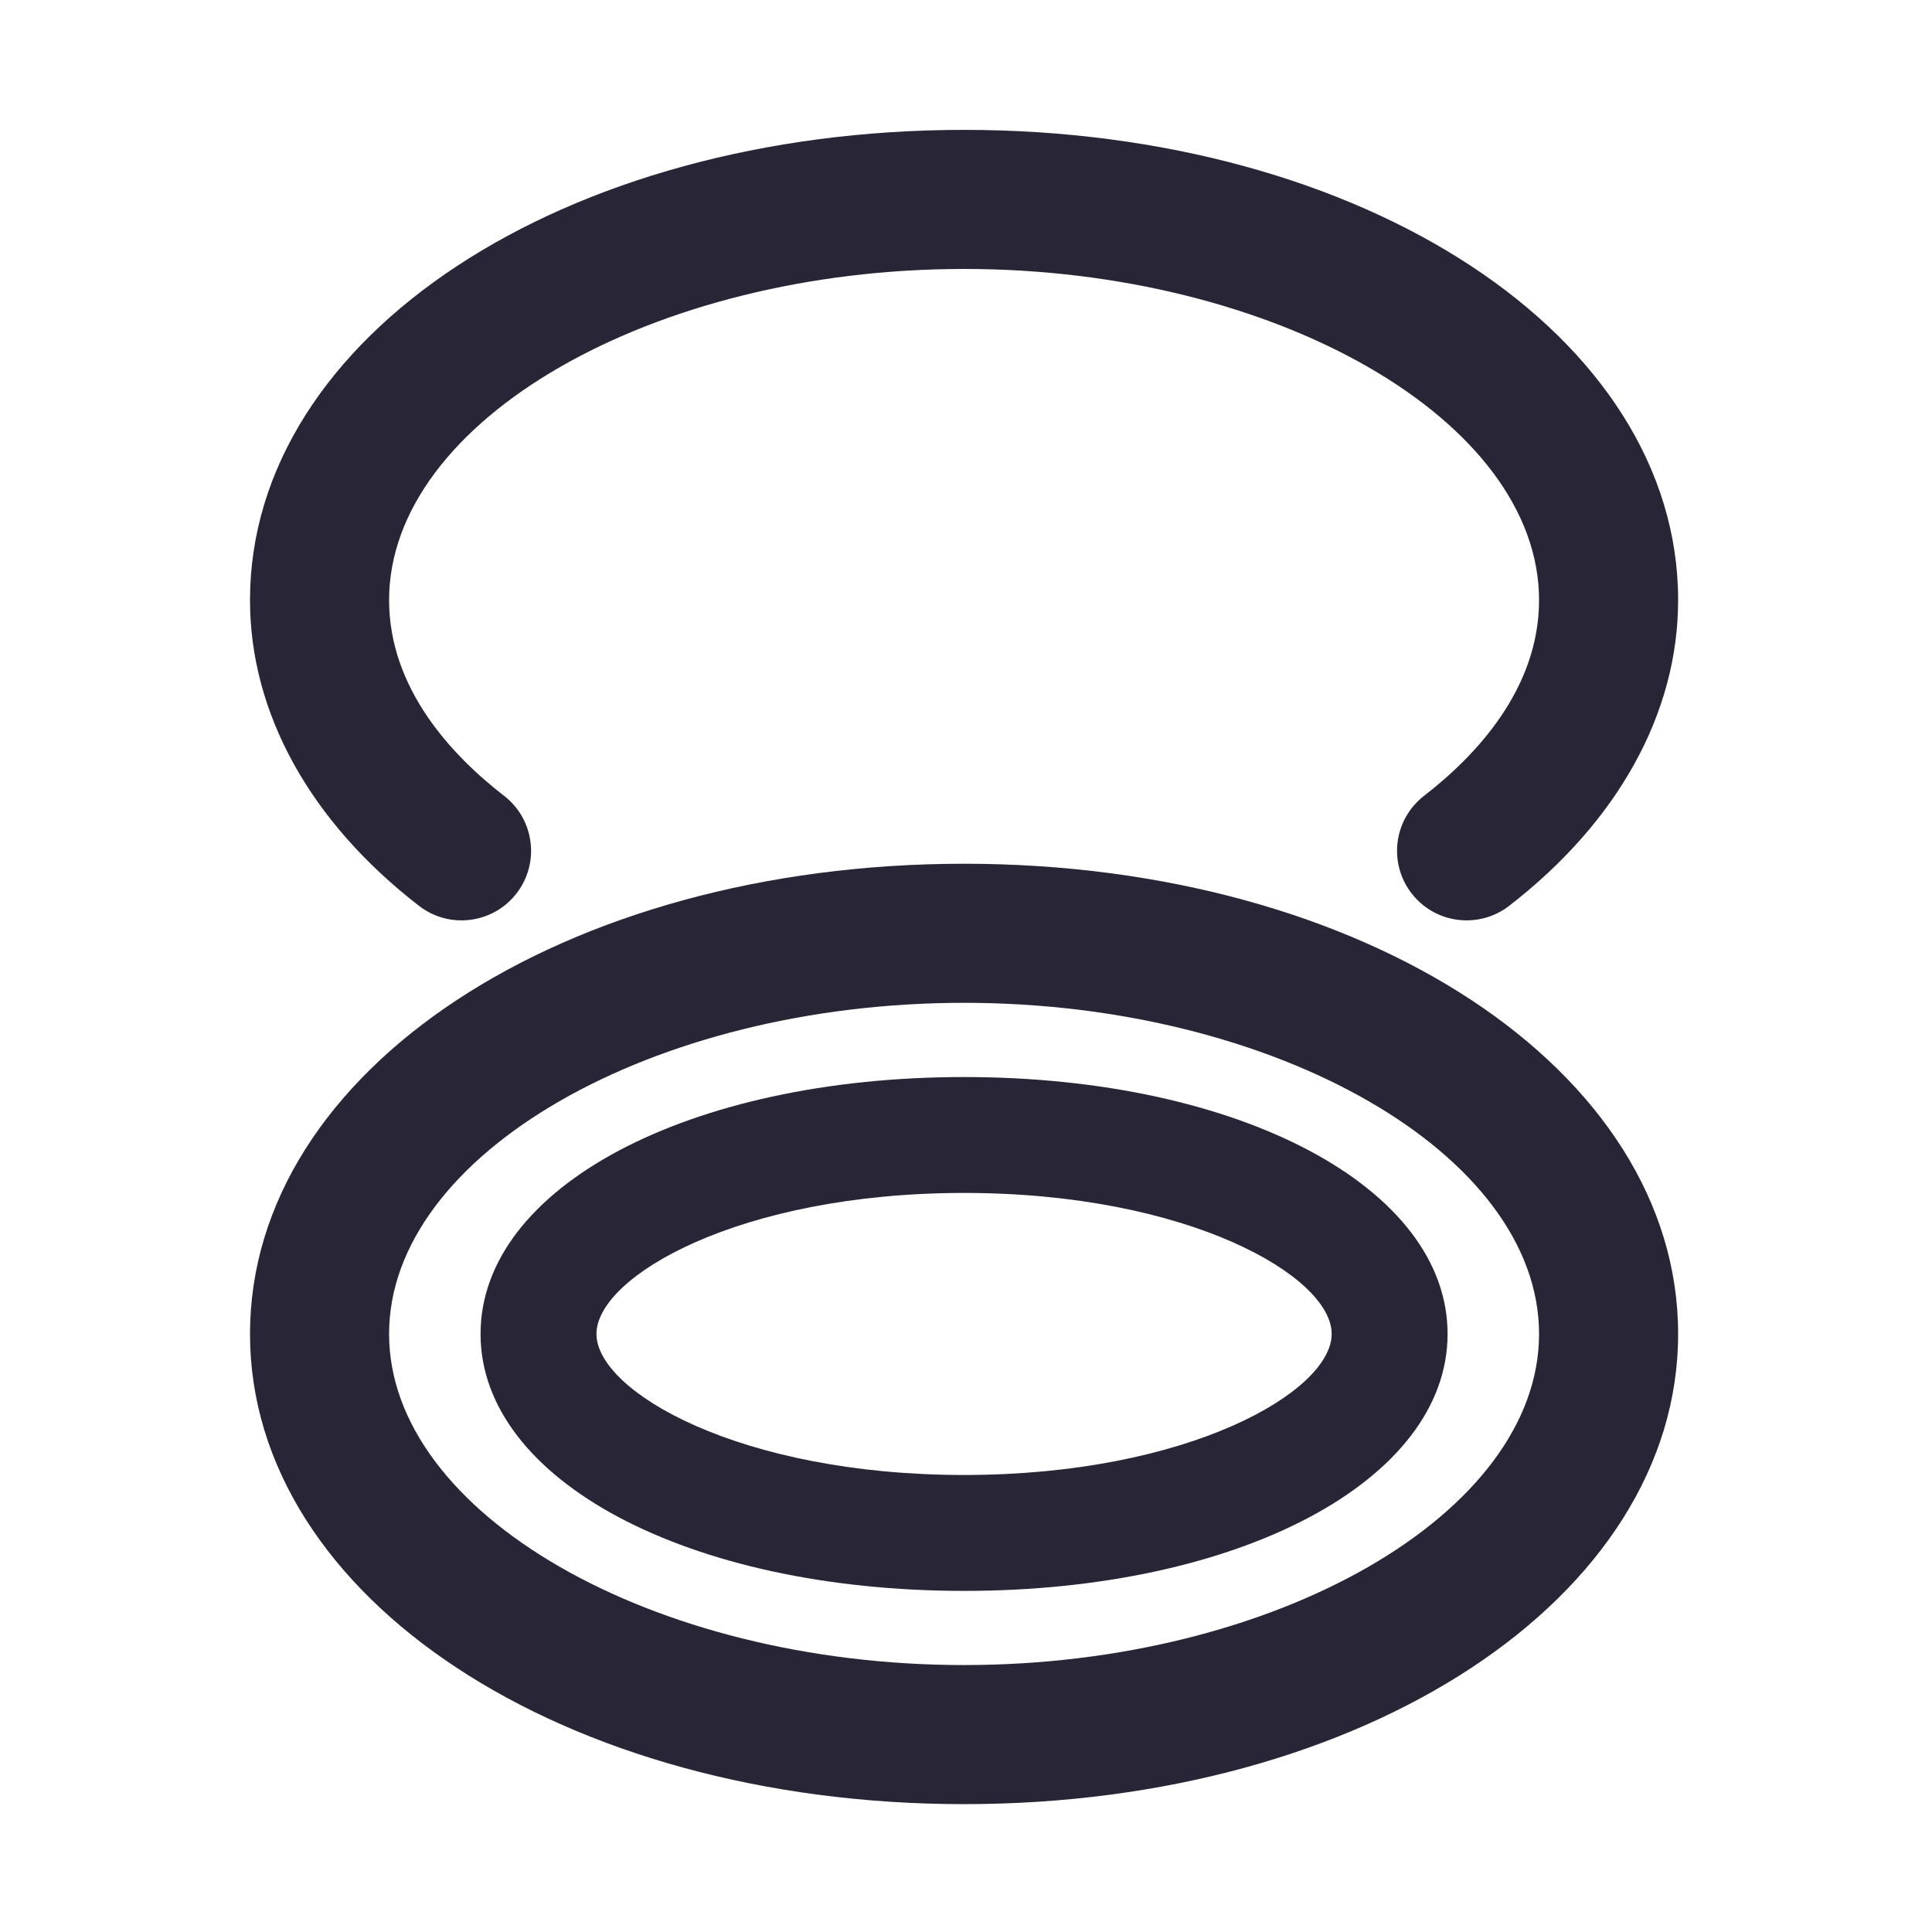 <?xml version="1.0" encoding="utf-8"?>
<!-- Generator: Adobe Illustrator 18.0.0, SVG Export Plug-In . SVG Version: 6.00 Build 0)  -->
<!DOCTYPE svg PUBLIC "-//W3C//DTD SVG 1.1//EN" "http://www.w3.org/Graphics/SVG/1.1/DTD/svg11.dtd">
<svg version="1.1" id="图形" xmlns="http://www.w3.org/2000/svg" xmlns:xlink="http://www.w3.org/1999/xlink" x="0px" y="0px"
	 viewBox="15.167 -16.333 1000.636 1000.678" enable-background="new 15.167 -16.333 1000.636 1000.678" xml:space="preserve">
<g>
	<path fill-rule="evenodd" clip-rule="evenodd" fill="#272536" d="M514.485,918.079c-207.383,0-369.831-106.969-369.831-243.528
		c0-136.56,162.446-243.529,369.831-243.529s369.831,106.969,369.831,243.529C884.315,811.11,721.87,918.079,514.485,918.079
		L514.485,918.079z M514.485,503.053c-161.427,0-297.798,78.538-297.798,171.497s136.372,171.497,297.798,171.497
		s297.798-78.538,297.798-171.497S675.911,503.053,514.485,503.053L514.485,503.053z"/>
	<path fill-rule="evenodd" clip-rule="evenodd" fill="#272536" d="M514.485,807.629c-142.761,0-250.423-57.213-250.423-133.078
		c0-75.854,107.661-133.055,250.423-133.055s250.423,57.201,250.423,133.055C764.908,750.416,657.246,807.629,514.485,807.629
		L514.485,807.629z M514.485,601.522c-116.231,0-190.396,43.249-190.396,73.028c0,29.785,74.165,73.051,190.396,73.051
		s190.396-43.267,190.396-73.051C704.881,644.771,630.716,601.522,514.485,601.522L514.485,601.522z"/>
	<path fill-rule="evenodd" clip-rule="evenodd" fill="#272536" d="M774.779,460.355c-10.775,0-21.42-4.807-28.513-13.986
		c-12.169-15.739-9.273-38.355,6.461-50.525c27.176-21.004,59.557-55.642,59.557-101.37c0-92.965-136.372-171.51-297.798-171.51
		s-297.798,78.544-297.798,171.51c0,45.728,32.38,80.367,59.557,101.37c15.734,12.169,18.63,34.786,6.46,50.525
		c-12.169,15.739-34.796,18.624-50.518,6.466c-56.438-43.637-87.53-99.877-87.53-158.361c0-136.565,162.446-243.541,369.831-243.541
		s369.831,106.975,369.831,243.541c0,58.484-31.091,114.724-87.53,158.361C790.23,457.898,782.47,460.355,774.779,460.355
		L774.779,460.355z"/>
</g>
</svg>
